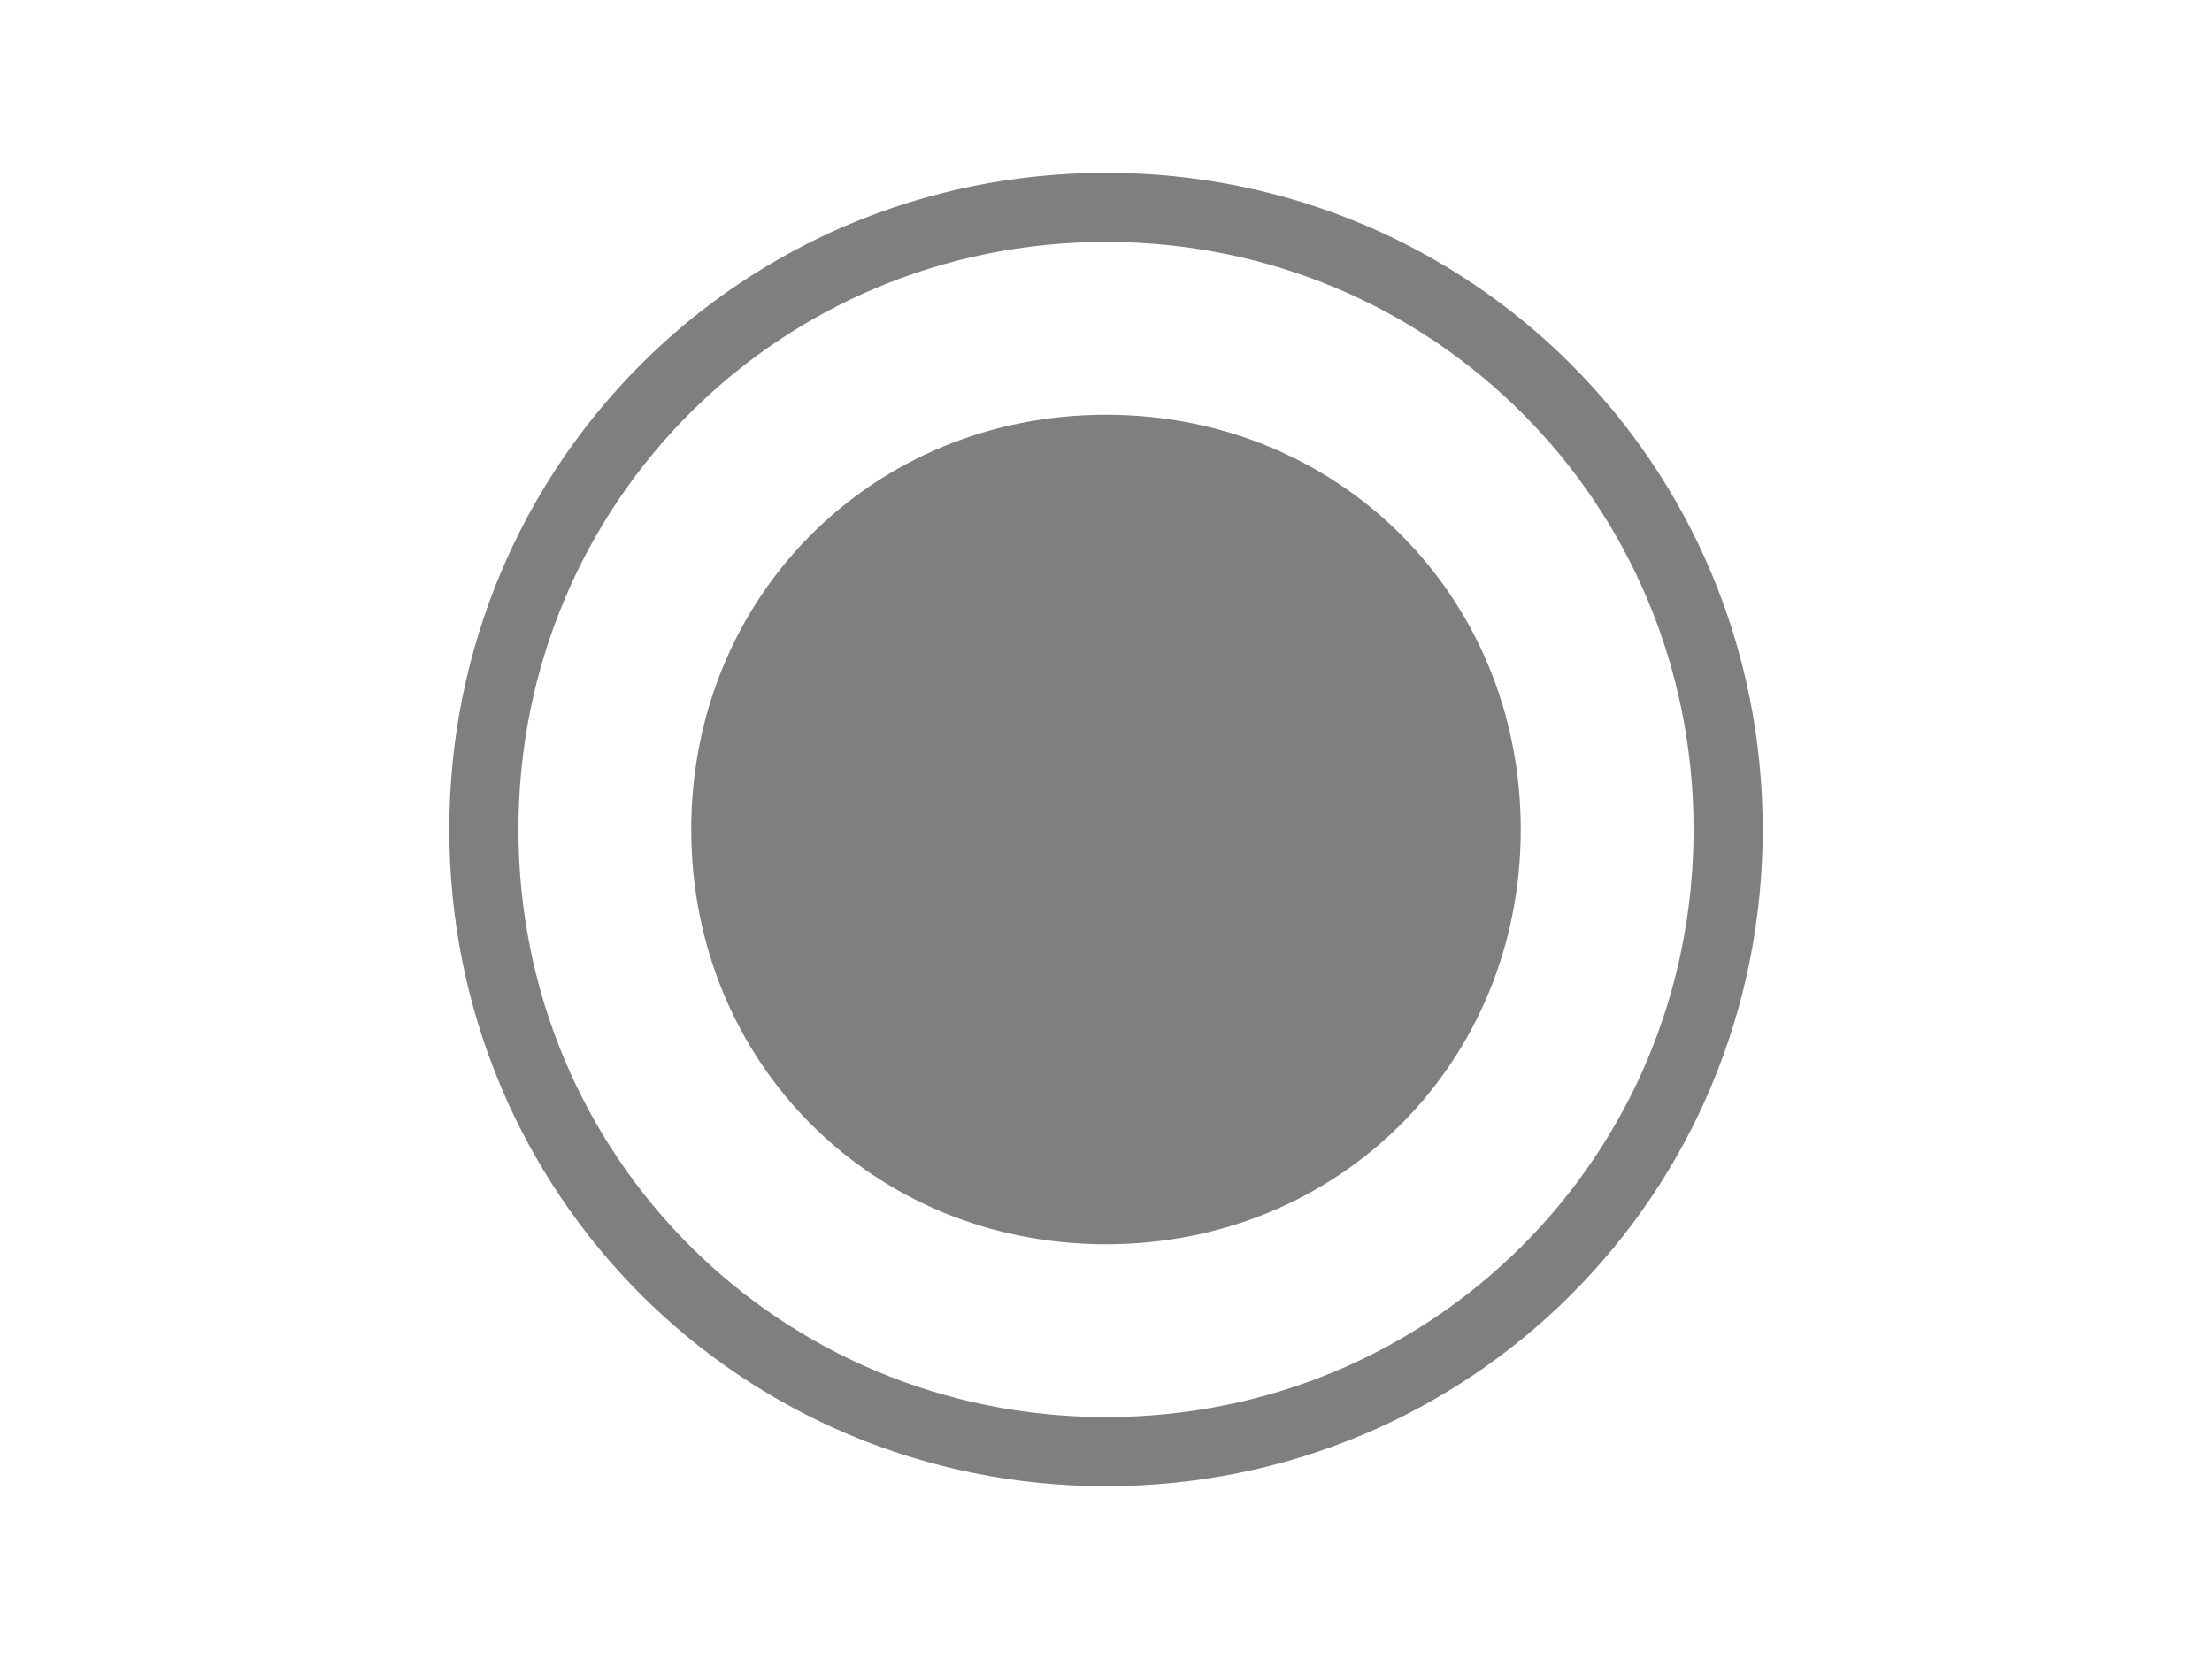<?xml version="1.0" encoding="UTF-8"?>
<svg
    width="100%"
    height="100%"
    viewBox="0 0 32 24"
    preserveAspectRatio="xMidYMid meet"
    xmlns="http://www.w3.org/2000/svg"
    version="1.1"
    >
    <path stroke="none" fill="#7f7f7f"
        d="M 10,12 C 10,8.625 12.625,6 16,6 S 22,8.625 22,12 S 19.375,18 16,18 S 10,15.375 10,12 "
    />
    <path stroke="#7f7f7f" stroke-width="1" fill="none"
        d="M 7,12 C 7,7 11,3 16,3 S 25,7 25,12 S 21,21 16,21 S 7,17 7,12 "
    />
</svg>
